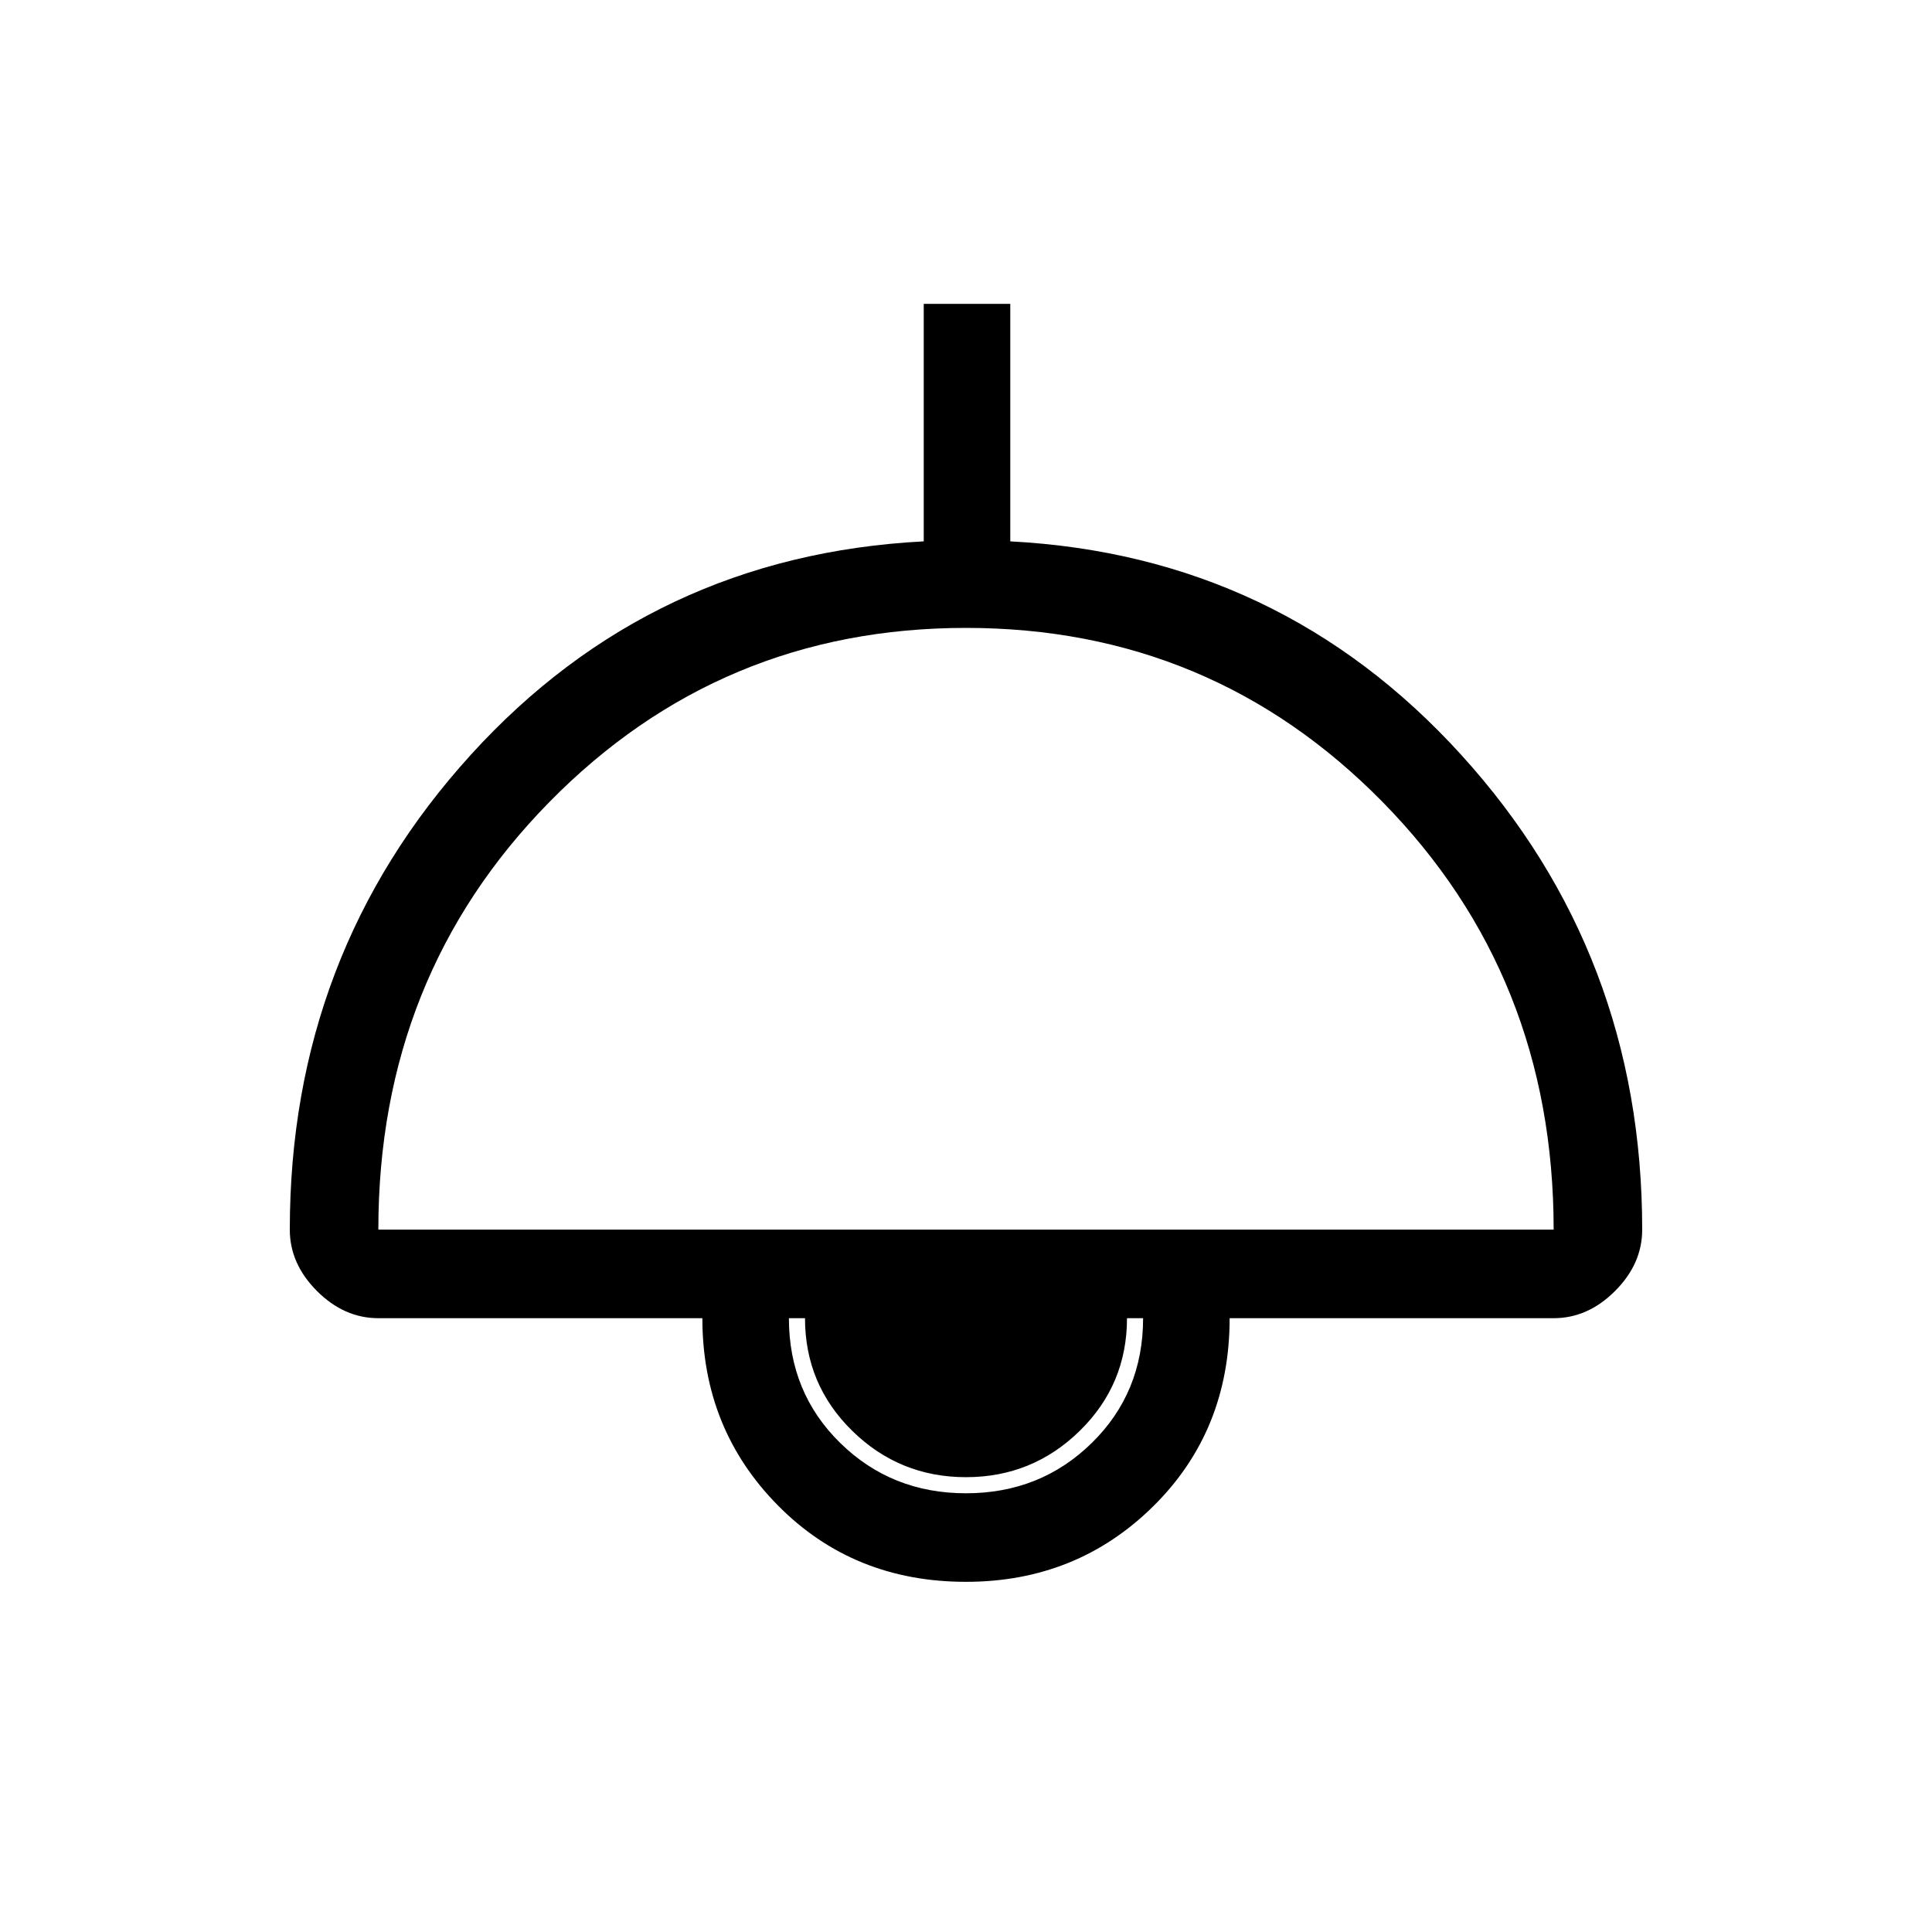 <svg xmlns="http://www.w3.org/2000/svg" height="48" width="48"><path d="M24 39.3Q21.2 39.3 19.325 37.4Q17.45 35.5 17.45 32.75H9.4Q8.55 32.75 7.875 32.075Q7.2 31.4 7.2 30.55Q7.2 23.7 11.7 18.75Q16.2 13.8 22.95 13.45V7.55H25.1V13.45Q31.8 13.8 36.3 18.75Q40.8 23.7 40.8 30.55Q40.8 31.4 40.125 32.075Q39.45 32.75 38.6 32.75H30.55Q30.55 35.55 28.65 37.425Q26.75 39.3 24 39.3ZM9.4 30.55H38.6Q38.6 24.25 34.35 19.925Q30.1 15.6 24 15.6Q17.9 15.6 13.65 19.925Q9.4 24.25 9.4 30.55ZM24 37.1Q25.85 37.1 27.125 35.85Q28.4 34.6 28.4 32.75H19.6Q19.6 34.6 20.875 35.85Q22.15 37.1 24 37.1ZM24 36.7Q22.35 36.7 21.175 35.55Q20 34.4 20 32.75H28Q28 34.4 26.825 35.55Q25.65 36.7 24 36.7Z"/></svg>